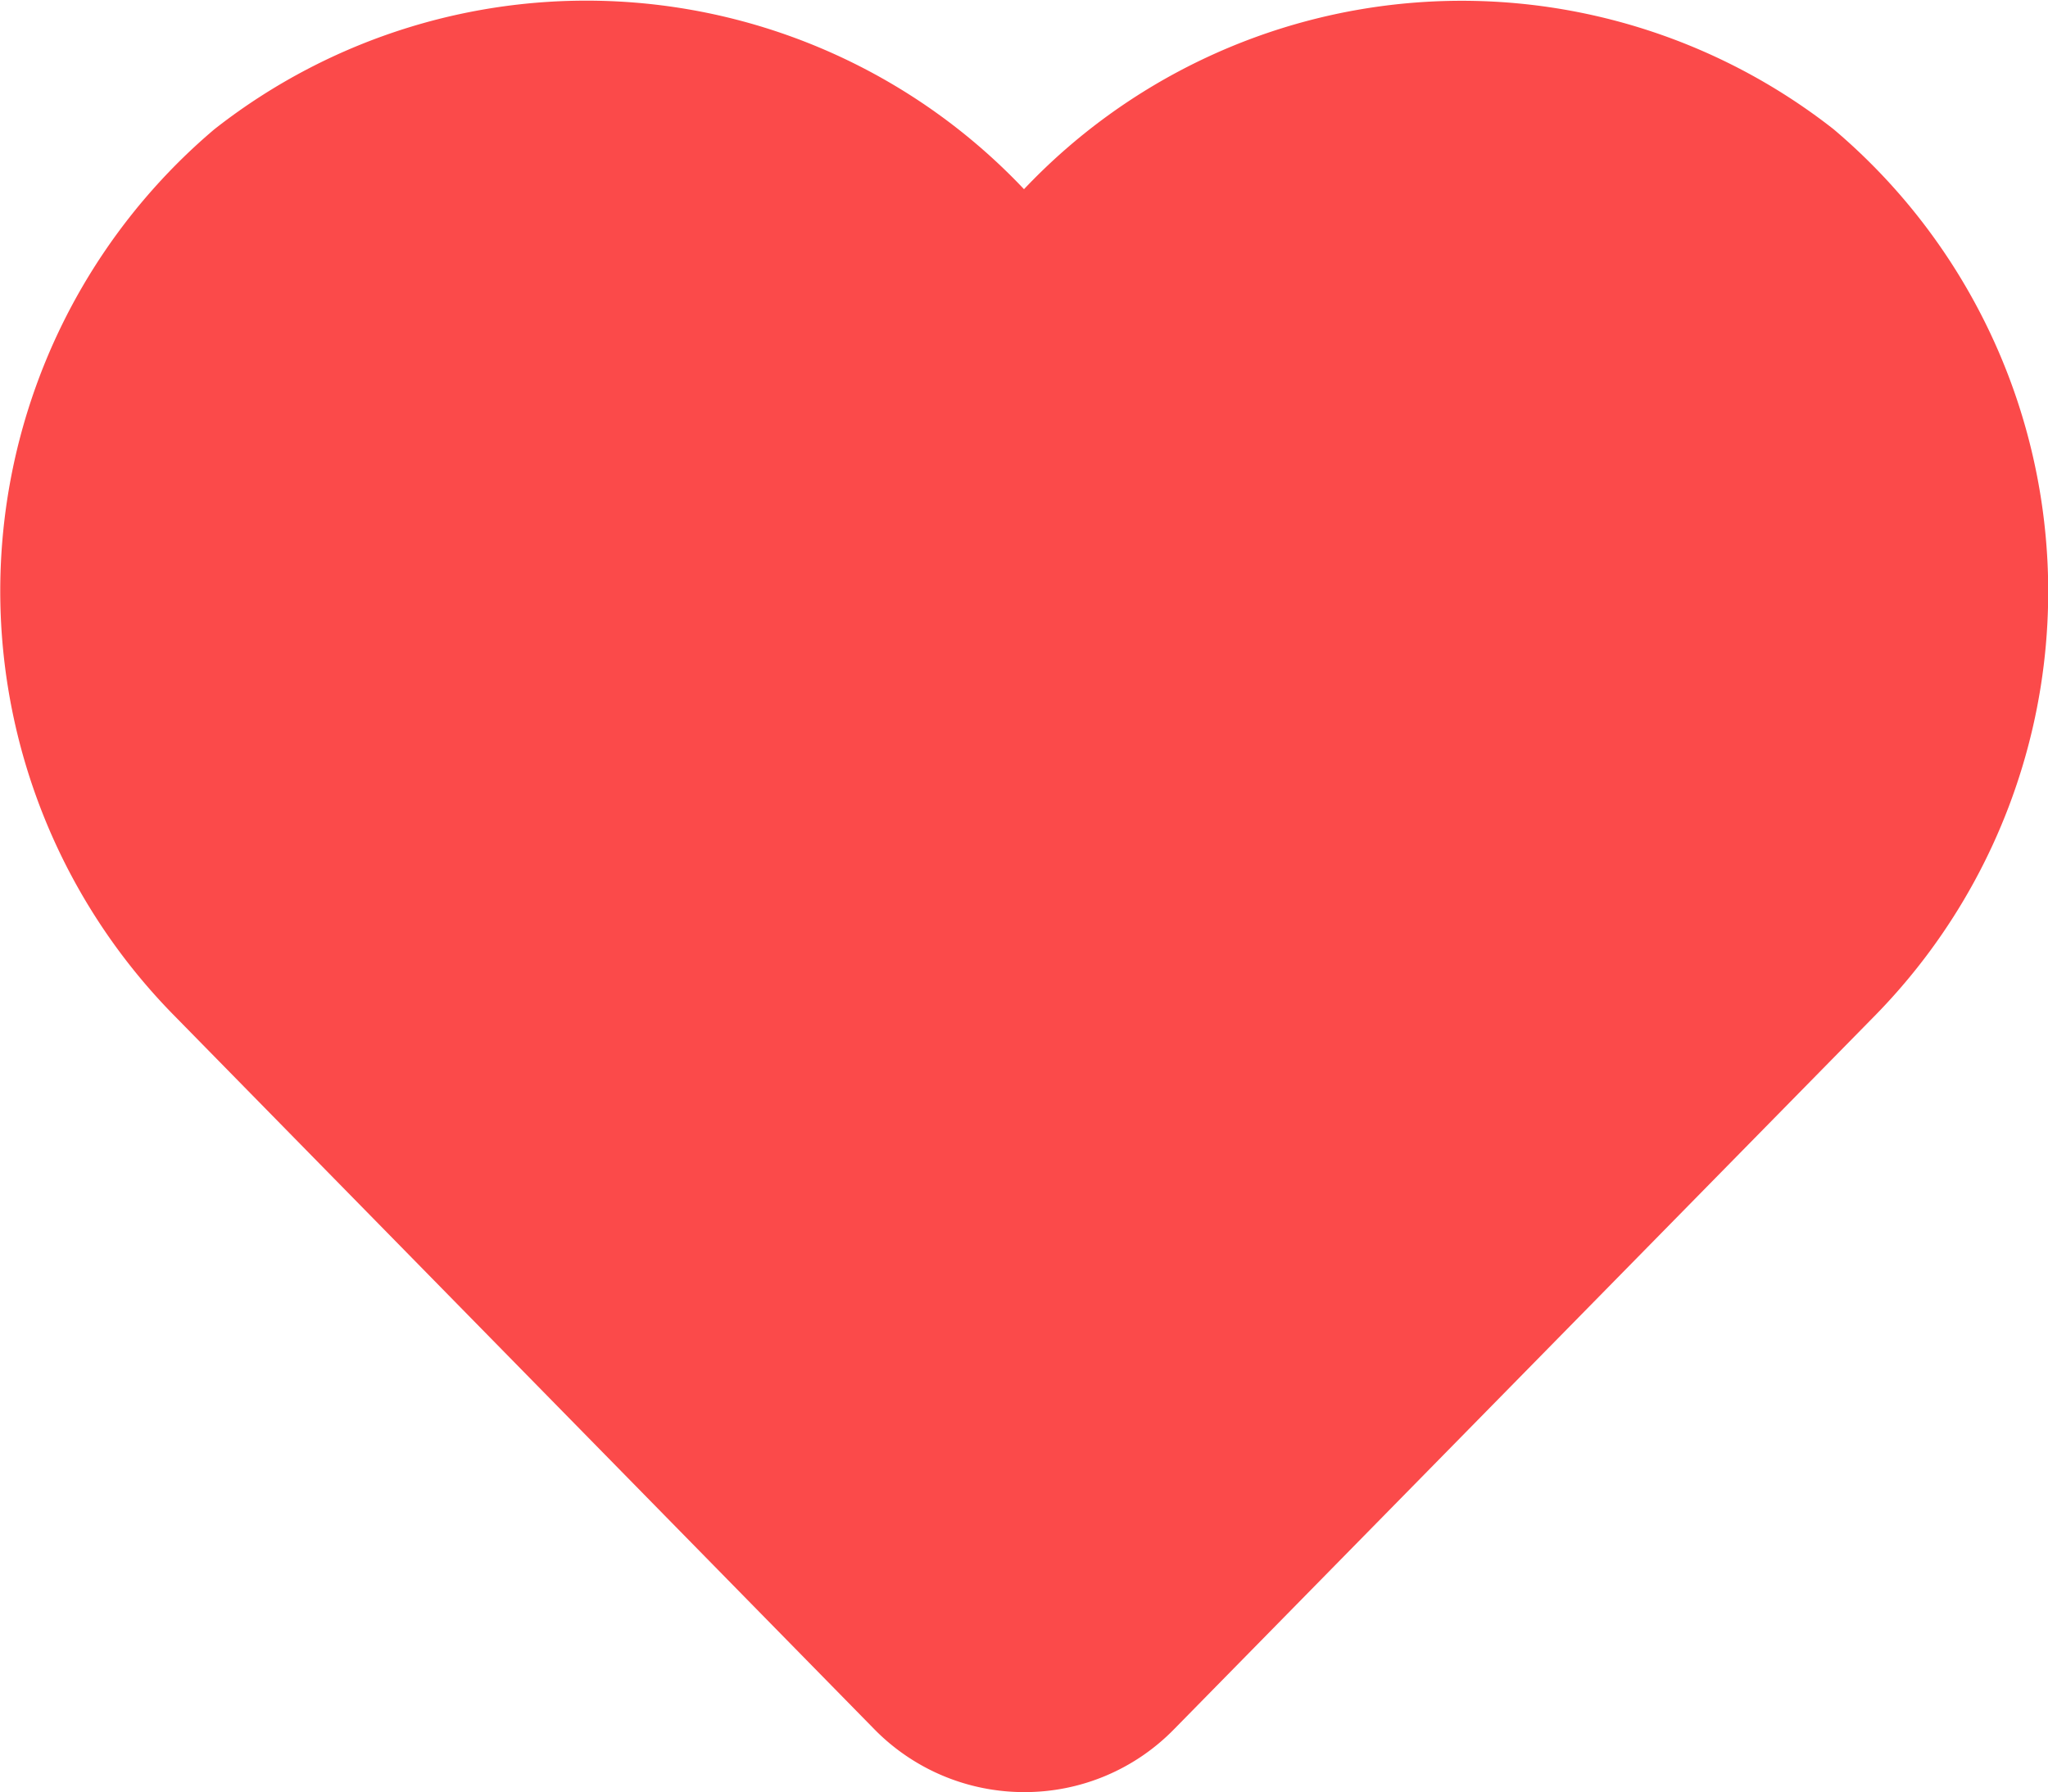 <svg xmlns="http://www.w3.org/2000/svg" width="20.184" height="17.666" viewBox="0 0 20.184 17.666">
  <path id="Path_2" data-name="Path 2" d="M18.071-18.227a5.938,5.938,0,0,0-7.979.591,5.934,5.934,0,0,0-7.979-.591A5.965,5.965,0,0,0,1.7-9.507L8.61-2.462a2.067,2.067,0,0,0,1.482.627,2.056,2.056,0,0,0,1.482-.623L18.489-9.5A5.969,5.969,0,0,0,18.071-18.227Z" transform="translate(0 19.501)" fill="#fb4a4a"/>
</svg>
